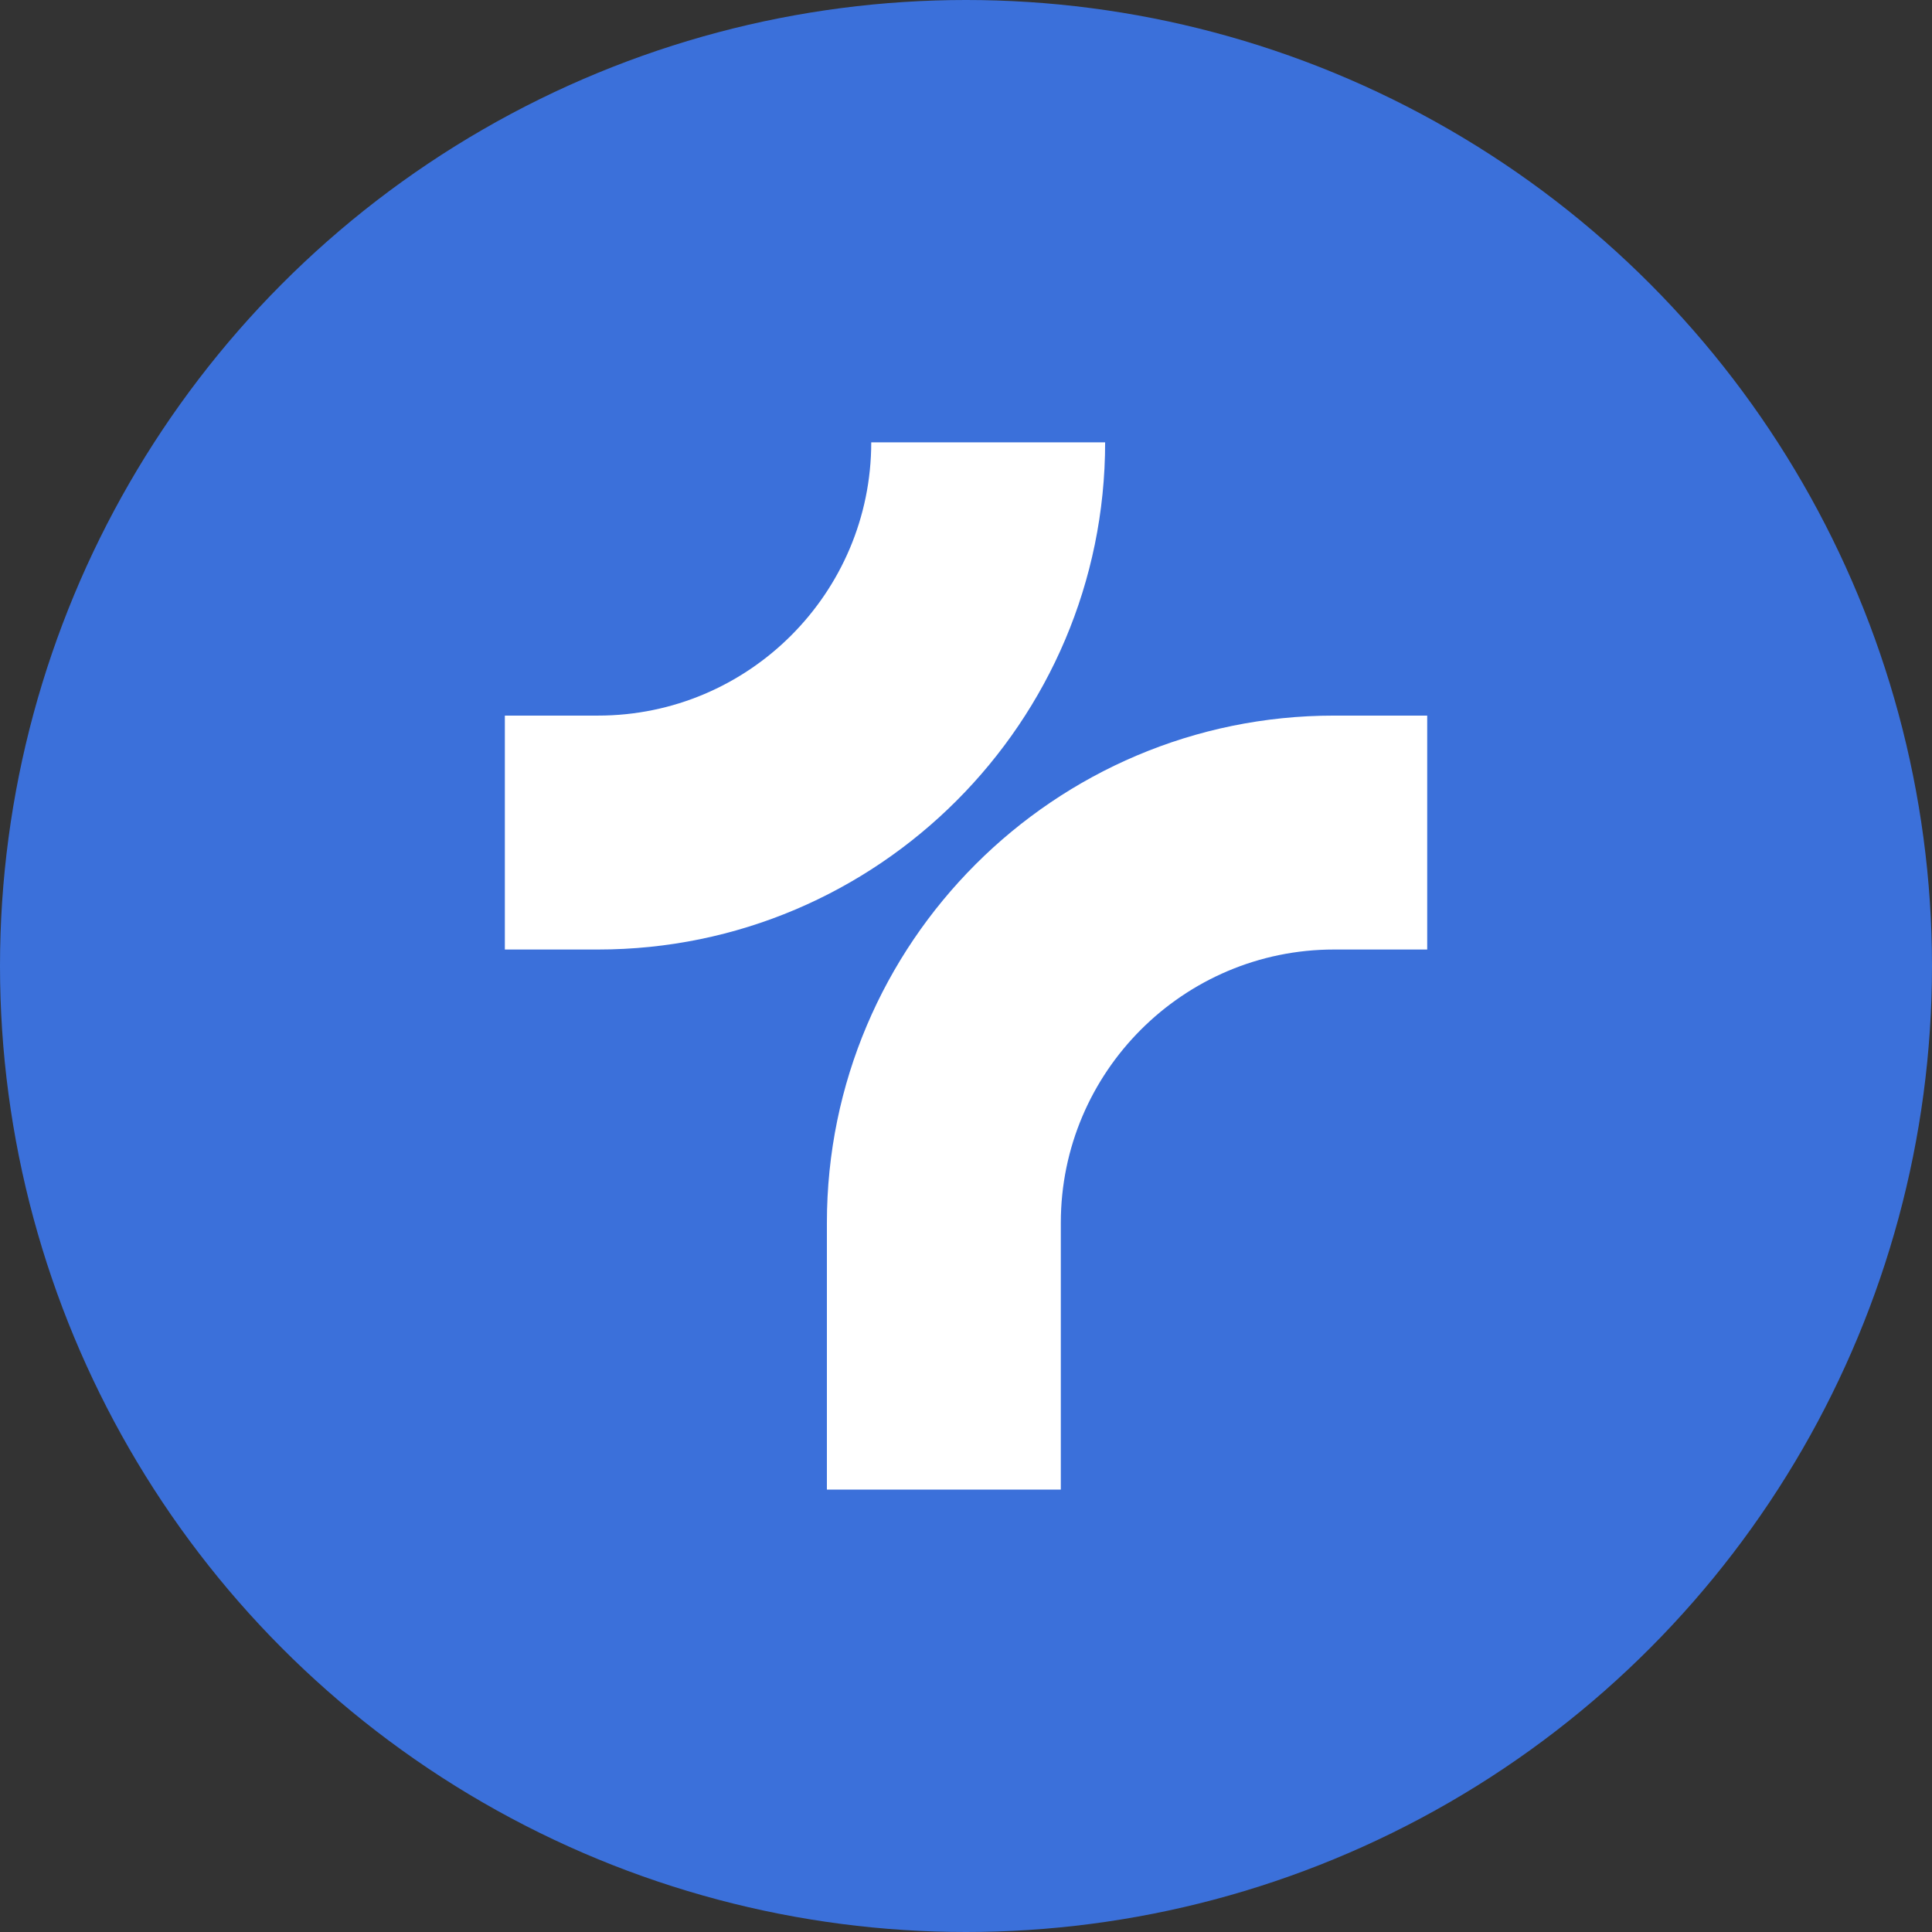 <svg width="64" height="64" viewBox="0 0 64 64" fill="none" xmlns="http://www.w3.org/2000/svg">
<rect x="0" y="0" width="64" height="64" fill="#333333" stroke="none"/>
<g clip-path="url(#clip0_3328_15859)">
<circle cx="32" cy="32" r="32" transform="rotate(-180 32 32)" fill="#3B70DA"/>
<path d="M35.141 49.345H27.392V40.505C27.392 31.241 34.929 23.705 44.192 23.705H47.278V31.454H44.192C39.201 31.454 35.141 35.514 35.141 40.505V49.345Z" fill="white"/>
<path d="M19.81 31.454H16.724V23.705H19.81C24.801 23.705 28.861 19.645 28.861 14.654H36.609C36.609 23.918 29.073 31.454 19.81 31.454Z" fill="white"/>
</g>
<defs>
<clipPath id="clip0_3328_15859">
<rect width="64" height="64" fill="white"/>
</clipPath>
</defs>
</svg>
